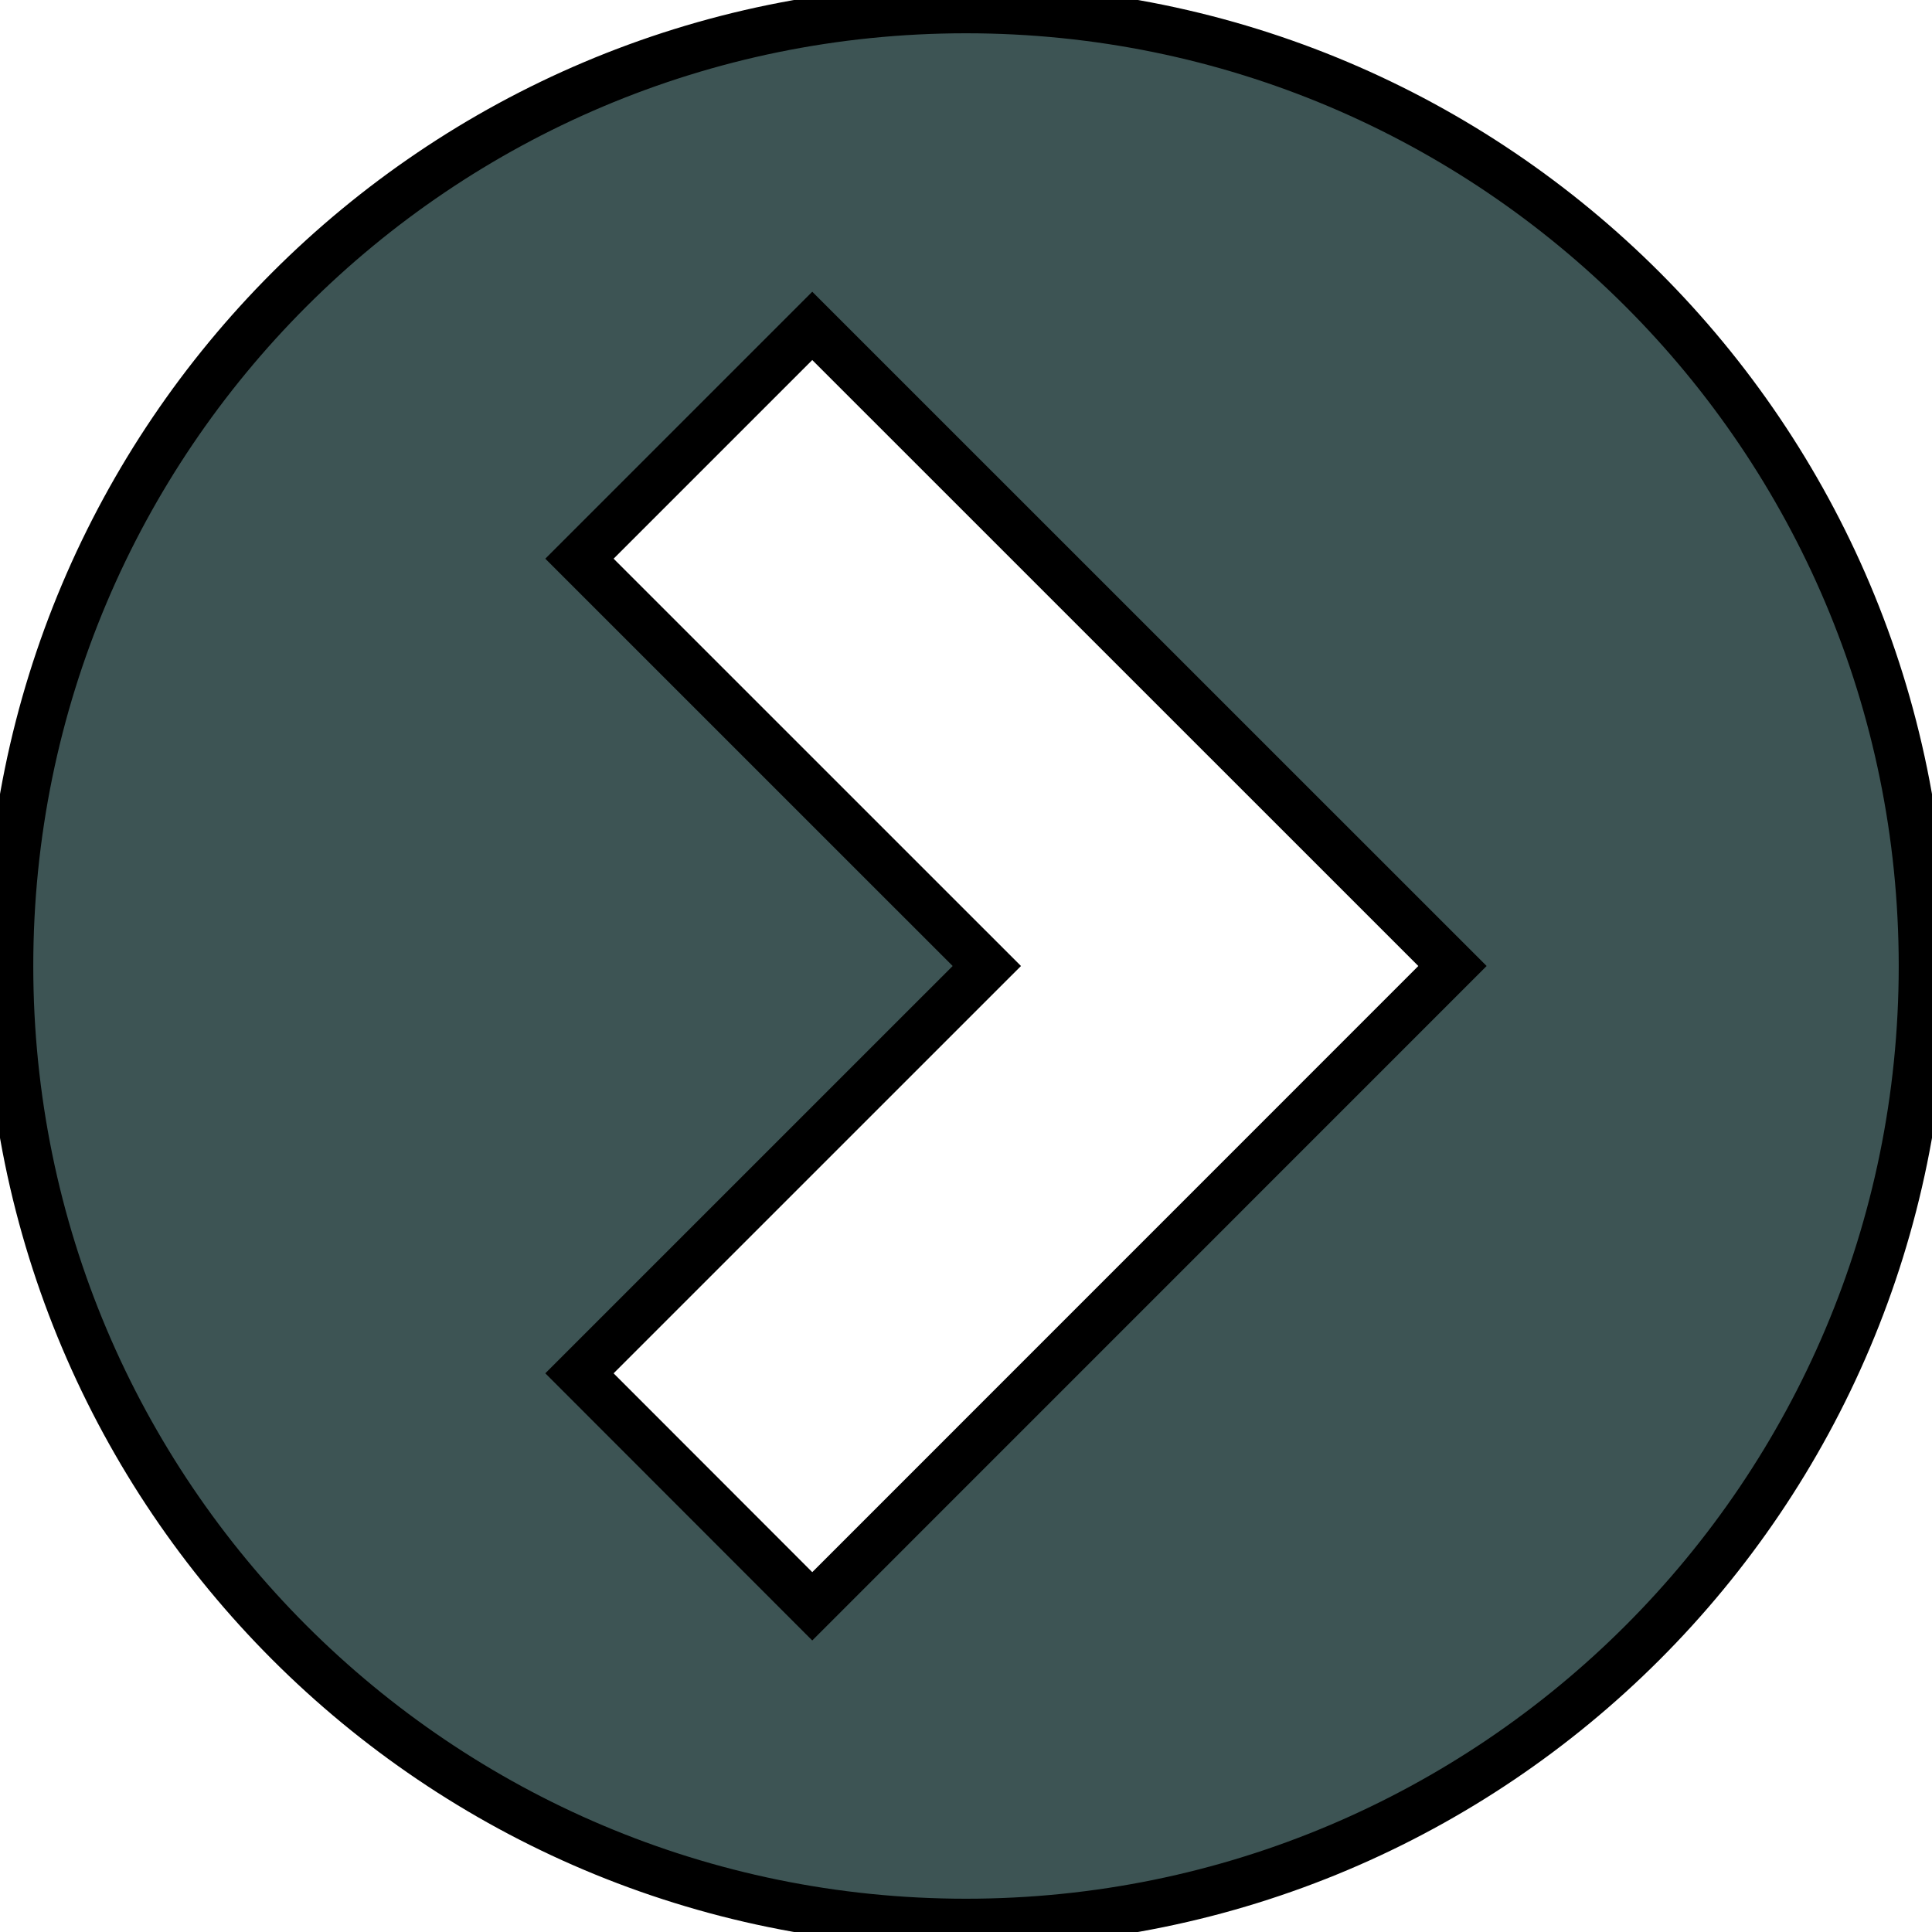 <svg width="40" height="40" xmlns="http://www.w3.org/2000/svg">
 <g id="Layer_1">
  <title>Layer 1</title>
  <path stroke="#000" id="svg_3" d="m20,0.189c-10.941,0 -19.811,8.87 -19.811,19.811c0,10.941 8.87,19.811 19.811,19.811c10.941,0 19.811,-8.87 19.811,-19.811c0,-10.941 -8.87,-19.811 -19.811,-19.811zm-3.183,33.068l-4.82,-4.824l8.434,-8.433l-8.434,-8.433l4.82,-4.82l13.255,13.253l-13.255,13.257z" fill="#3d5454"/>
 </g>

</svg>